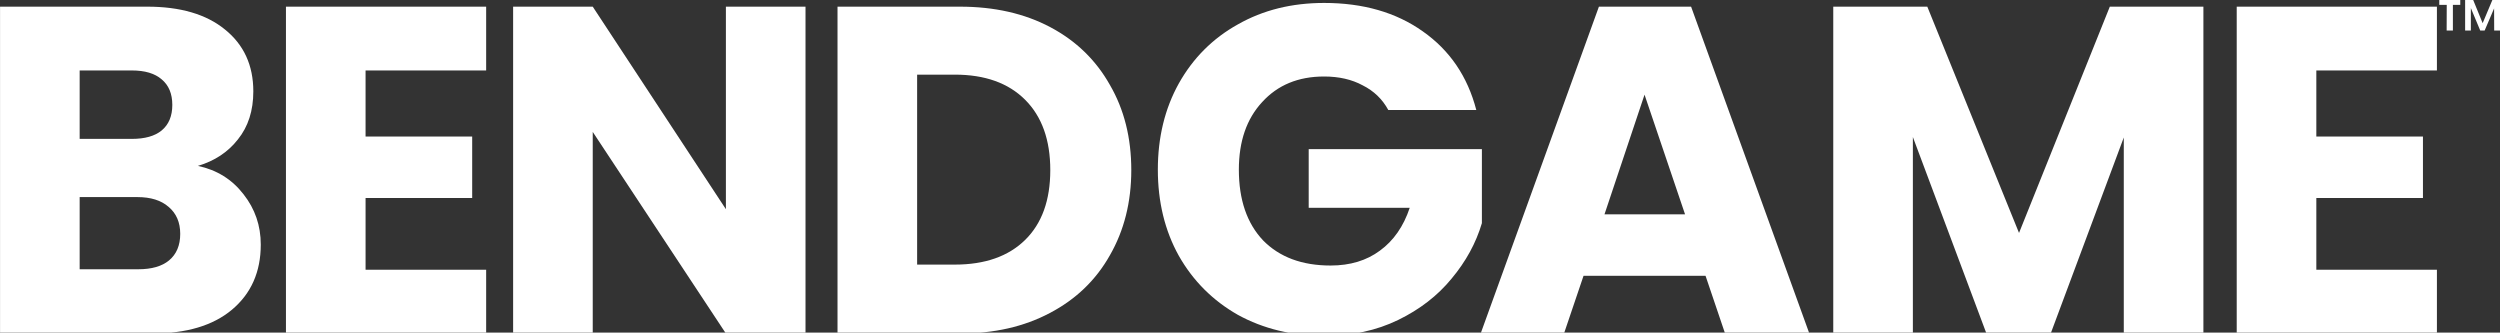<?xml version="1.0" encoding="UTF-8" standalone="no"?>
<!-- Created with Inkscape (http://www.inkscape.org/) -->

<svg
   width="203.38mm"
   height="27.057mm"
   viewBox="0 0 203.38 27.057"
   version="1.1"
   id="svg1089"
   xmlns="http://www.w3.org/2000/svg"
   xmlns:svg="http://www.w3.org/2000/svg">
  <rect x="0" y="0" width="203.38" height="27.057" fill="#333333" stroke="none"/>
  <defs
     id="defs1086" />
  <g
     id="layer1">
    <g
       id="g3091">
      <g
         aria-label="BENDGAME"
         id="text2889"
         style="font-weight:bold;font-size:111.401px;line-height:1.25;font-family:'Sector 034';-inkscape-font-specification:'Sector 034 Bold';letter-spacing:-2.857px;word-spacing:0px;stroke-width:0.44"
         transform="matrix(0.34,0,0,0.34,-3.961,-266.912)">
        <path
           d="m 59.006,824.729 q 6.795,1.448 10.917,6.795 4.122,5.236 4.122,12.031 0,9.803 -6.907,15.596 -6.795,5.681 -19.05,5.681 H 11.66 v -78.204 h 35.203 q 11.92,0 18.604,5.459 6.795,5.459 6.795,14.816 0,6.907 -3.676,11.474 -3.565,4.567 -9.58,6.35 z m -28.296,-6.461 h 12.477 q 4.679,0 7.13,-2.005 2.562,-2.117 2.562,-6.127 0,-4.01 -2.562,-6.127 -2.451,-2.117 -7.13,-2.117 H 30.71 Z m 14.037,31.192 q 4.79,0 7.352,-2.117 2.674,-2.228 2.674,-6.35 0,-4.122 -2.785,-6.461 -2.674,-2.339 -7.464,-2.339 H 30.71 v 17.267 z"
           style="letter-spacing:-5.003px;fill:#ffffff"
           id="path13021" />
        <path
           d="m 99.12,801.892 v 15.819 h 25.511 v 14.705 H 99.12 V 849.572 H 127.973 v 15.262 H 80.07 V 786.63 H 127.973 v 15.262 z"
           style="letter-spacing:-5.913px;fill:#ffffff"
           id="path13023" />
        <path
           d="M 204.385,864.833 H 185.335 L 153.475,816.597 v 48.237 h -19.05 v -78.204 h 19.05 l 31.861,48.459 v -48.459 h 19.05 z"
           style="letter-spacing:-6.156px;fill:#ffffff"
           id="path13025" />
        <path
           d="m 241.341,786.63 q 12.366,0 21.612,4.902 9.246,4.902 14.259,13.814 5.124,8.801 5.124,20.386 0,11.474 -5.124,20.386 -5.013,8.912 -14.371,13.814 -9.246,4.902 -21.5,4.902 h -29.298 v -78.204 z m -1.225,61.716 q 10.806,0 16.822,-5.904 6.016,-5.904 6.016,-16.71 0,-10.806 -6.016,-16.822 -6.016,-6.016 -16.822,-6.016 h -9.023 v 45.452 z"
           style="letter-spacing:-1.114px;fill:#ffffff"
           id="path13027" />
        <path
           d="m 343.83,811.361 q -2.117,-3.899 -6.127,-5.904 -3.899,-2.117 -9.246,-2.117 -9.246,0 -14.816,6.127 -5.57,6.016 -5.57,16.153 0,10.806 5.793,16.933 5.904,6.016 16.153,6.016 7.018,0 11.809,-3.565 4.902,-3.565 7.13,-10.249 h -24.174 v -14.037 h 41.441 v 17.713 q -2.117,7.13 -7.241,13.257 -5.013,6.127 -12.811,9.915 -7.798,3.788 -17.601,3.788 -11.586,0 -20.721,-5.013 -9.023,-5.124 -14.148,-14.148 -5.013,-9.023 -5.013,-20.609 0,-11.586 5.013,-20.609 5.124,-9.135 14.148,-14.148 9.023,-5.124 20.609,-5.124 14.037,0 23.617,6.795 9.692,6.795 12.811,18.827 z"
           style="letter-spacing:-5.753px;fill:#ffffff"
           id="path13029" />
        <path
           d="M 419.733,851.02 H 390.546 l -4.679,13.814 h -19.941 l 28.296,-78.204 h 22.057 l 28.296,78.204 h -20.164 z m -4.902,-14.705 -9.692,-28.63 -9.58,28.63 z"
           style="font-family:Poppins;-inkscape-font-specification:'Poppins Bold';fill:#ffffff"
           id="path13031" />
        <path
           d="m 538.86,786.63 v 78.204 h -19.05 v -46.9 l -17.49,46.9 h -15.373 l -17.601,-47.011 v 47.011 h -19.05 v -78.204 h 22.503 l 21.946,54.141 21.723,-54.141 z"
           style="letter-spacing:-5.731px;fill:#ffffff"
           id="path13033" />
        <path
           d="m 565.881,801.892 v 15.819 h 25.511 v 14.705 h -25.511 v 17.156 h 28.853 v 15.262 h -47.902 v -78.204 h 47.902 v 15.262 z"
           style="font-family:Poppins;-inkscape-font-specification:'Poppins Bold';fill:#ffffff"
           id="path13035" />
      </g>
      <g
         aria-label="™"
         id="text26371"
         style="font-size:7.056px;line-height:1.25;font-family:Poppins;-inkscape-font-specification:Poppins;letter-spacing:-0.265px;word-spacing:0px;stroke-width:0.265;fill:#ffffff">
        <path
           d="m 198.441,-1.5007401e-4 h 1.707 V 0.395 h -0.6 V 2.483 h -0.508 l 0.007,-2.088 h -0.607 z m 4.939,0 V 2.483 h -0.473 l -0.007,-1.799 -0.769,1.799 h -0.36 l -0.762,-1.827 V 2.483 h -0.466 V -1.5007401e-4 h 0.656 L 201.969,1.884 202.759,-1.5007401e-4 Z"
           id="path3059"
           style="fill:#ffffff" />
      </g>
    </g>
  </g>
</svg>
